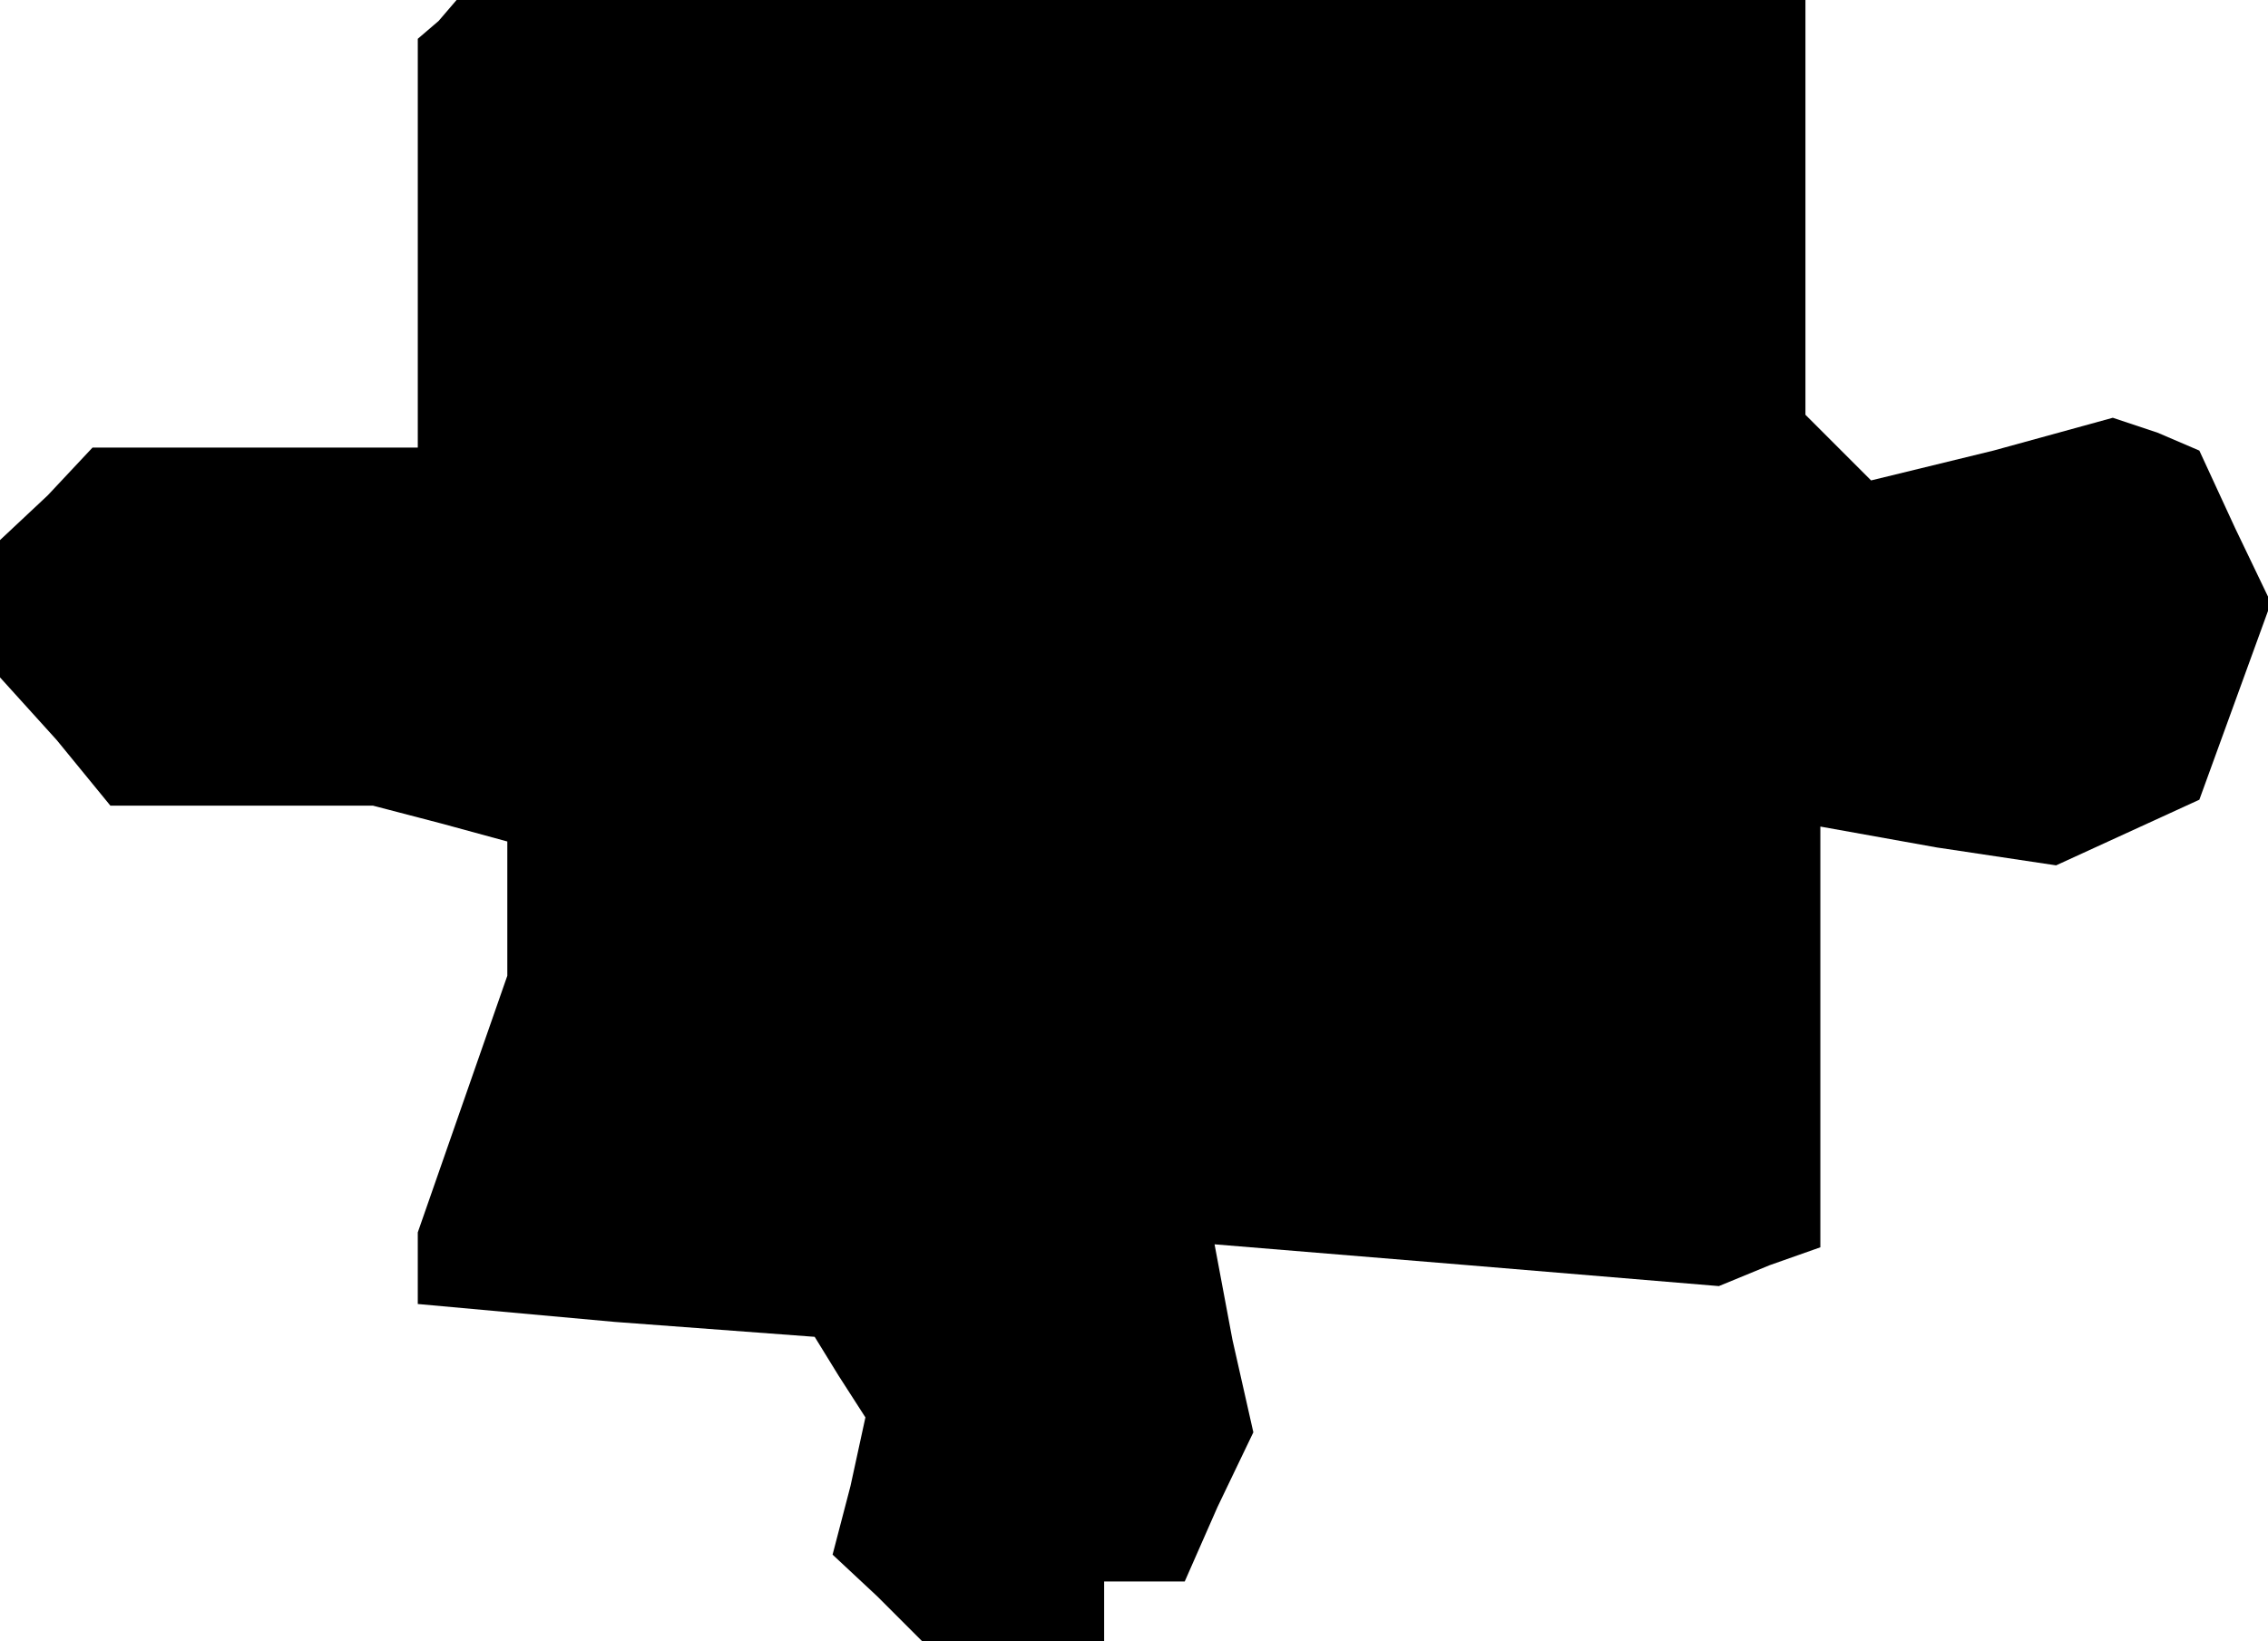 <?xml version="1.0" standalone="no"?>
<!DOCTYPE svg PUBLIC "-//W3C//DTD SVG 20010904//EN"
 "http://www.w3.org/TR/2001/REC-SVG-20010904/DTD/svg10.dtd">
<svg version="1.0" xmlns="http://www.w3.org/2000/svg"
 width="76pt" height="55pt" viewBox="0 0 76 55"
 preserveAspectRatio="xMidYMid meet">
<g transform="translate(0,55) scale(0.1,-0.1)"
fill="#000000" stroke="none">
<path d="M147 543 l-7 -6 0 -69 0 -68 -54 0 -55 0 -15 -16 -16 -15 0 -23 0
-23 19 -21 18 -22 44 0 44 0 23 -6 22 -6 0 -23 0 -22 -15 -43 -15 -43 0 -12 0
-12 66 -6 67 -5 8 -13 9 -14 -5 -23 -6 -23 15 -14 15 -15 30 0 31 0 0 10 0 10
13 0 14 0 11 25 12 25 -7 31 -6 32 85 -7 84 -7 17 7 17 6 0 70 0 71 39 -7 40
-6 24 11 24 11 12 33 12 33 -12 25 -12 26 -14 6 -15 5 -40 -11 -41 -10 -11 11
-11 11 0 70 0 69 -226 0 -226 0 -6 -7z"/>
</g>
</svg>
